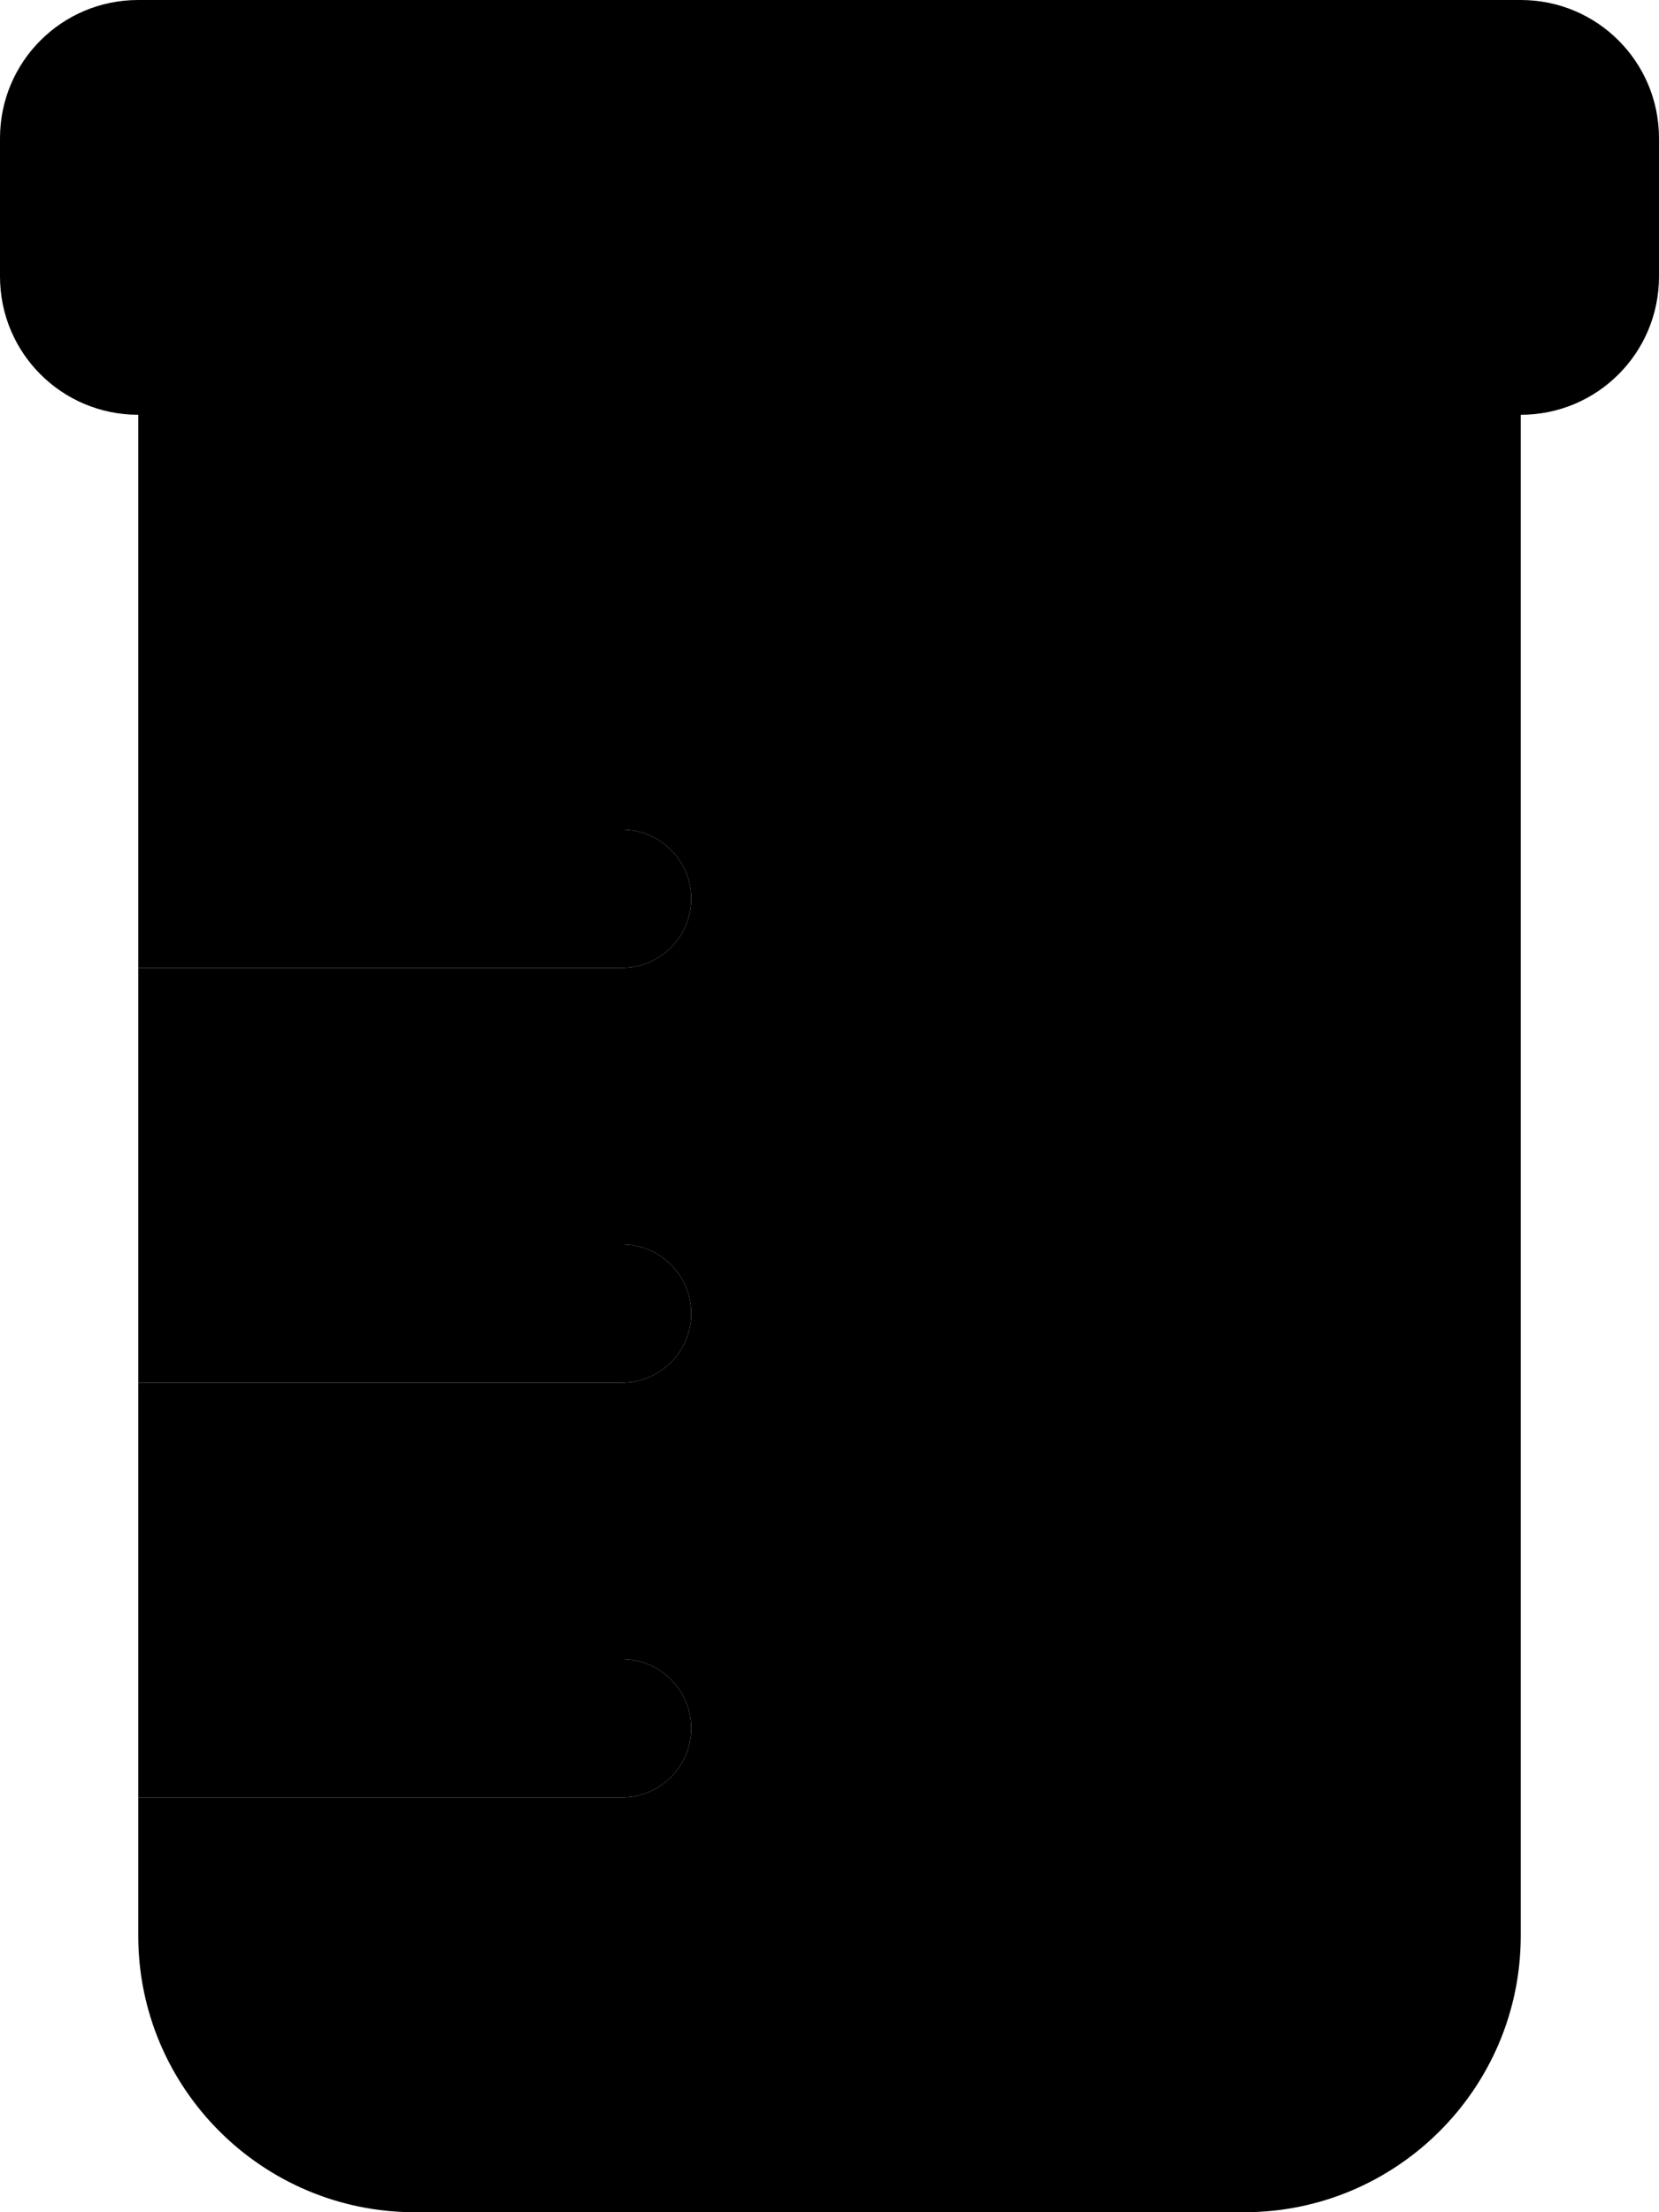 <svg xmlns="http://www.w3.org/2000/svg" viewBox="0 0 384 512"><path class="pr-icon-duotone-secondary" d="M32 96l320 0 0 352c0 35.3-28.7 64-64 64L96 512c-35.3 0-64-28.7-64-64l0-32 112 0c8.8 0 16-7.2 16-16s-7.2-16-16-16L32 384l0-64 112 0c8.8 0 16-7.2 16-16s-7.2-16-16-16L32 288l0-64 112 0c8.8 0 16-7.2 16-16s-7.2-16-16-16L32 192l0-96z"/><path class="pr-icon-duotone-primary" d="M32 0C14.3 0 0 14.3 0 32L0 64C0 81.7 14.3 96 32 96l320 0c17.7 0 32-14.3 32-32l0-32c0-17.7-14.3-32-32-32L32 0zM144 192L32 192l0 32 112 0c8.8 0 16-7.2 16-16s-7.2-16-16-16zm0 96L32 288l0 32 112 0c8.8 0 16-7.2 16-16s-7.2-16-16-16zm0 96L32 384l0 32 112 0c8.8 0 16-7.2 16-16s-7.2-16-16-16z"/></svg>